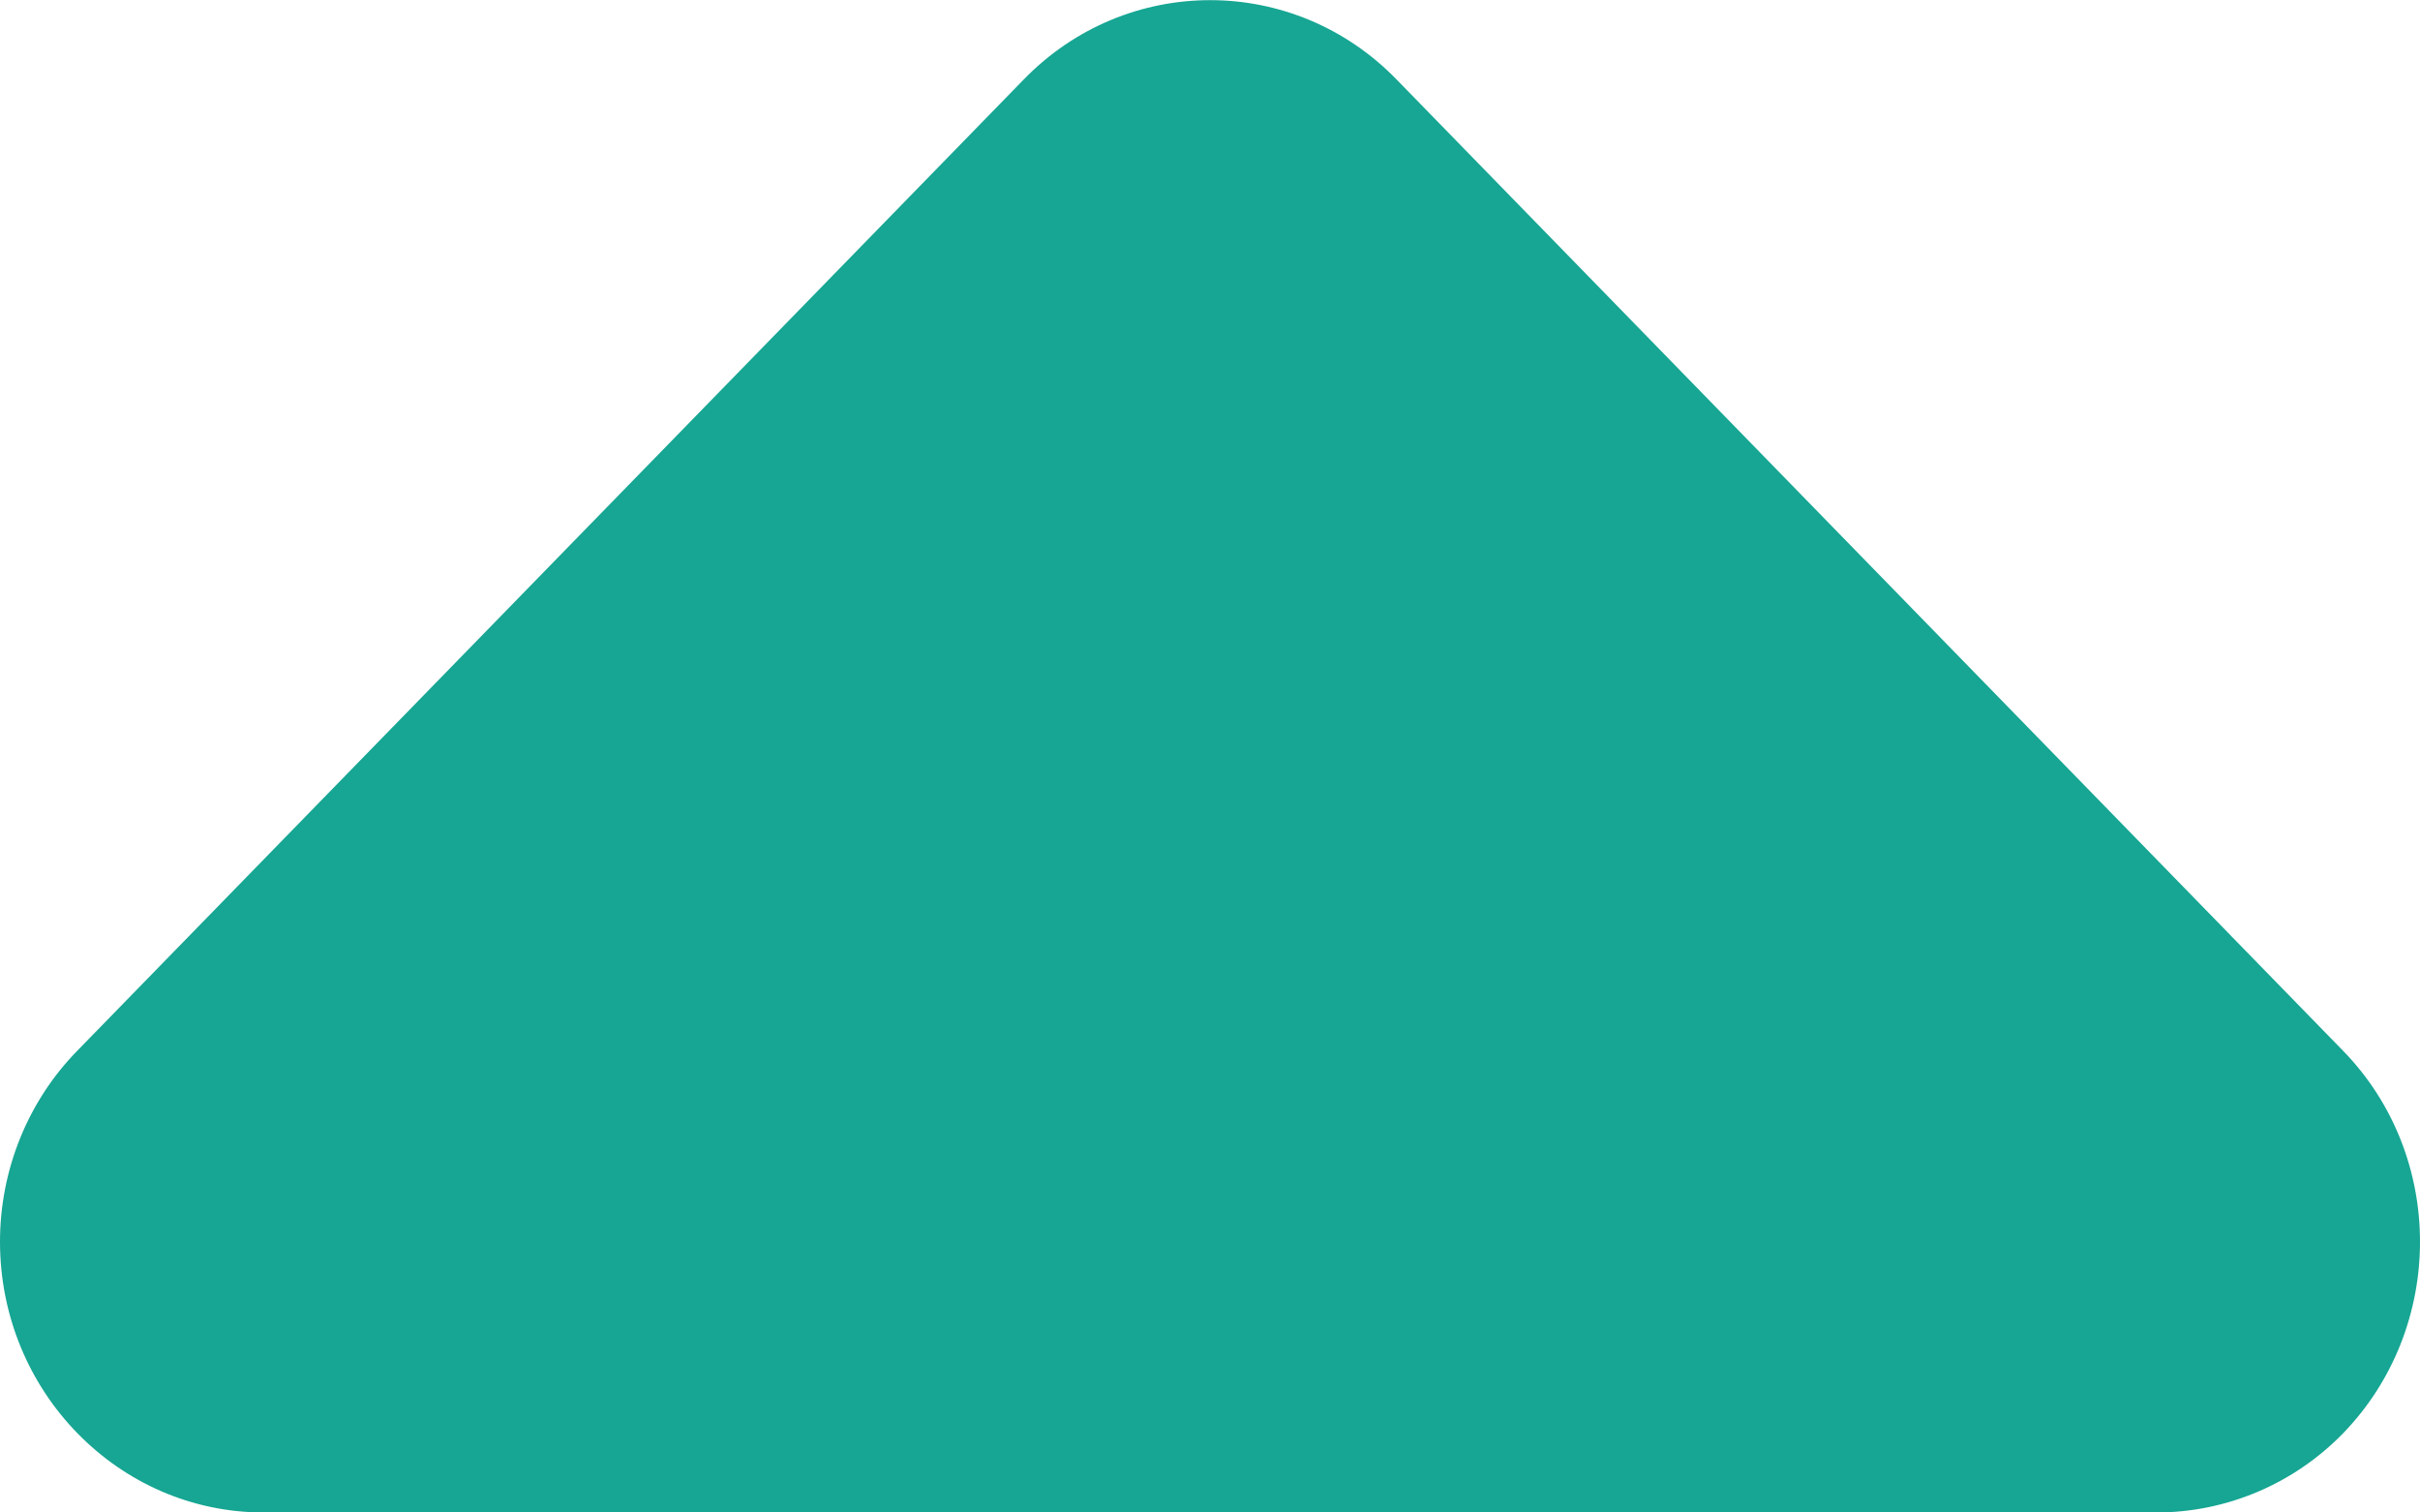 <?xml version="1.0" encoding="UTF-8"?>
<svg width="8px" height="5px" viewBox="0 0 8 5" version="1.1" xmlns="http://www.w3.org/2000/svg" xmlns:xlink="http://www.w3.org/1999/xlink">
    <!-- Generator: Sketch 56.2 (81672) - https://sketch.com -->
    <title>navigation/arrow-filled-up_12_w</title>
    <desc>Created with Sketch.</desc>
    <g id="Page-1" stroke="none" stroke-width="1" fill="none" fill-rule="evenodd">
        <g id="Concept_Jabber-Analytics" transform="translate(-226, -181)" fill="#16A693">
            <g id="Group-24" transform="translate(112, 124)">
                <g id="Group" transform="translate(0, -0)">
                    <g id="Group-16" transform="translate(16, 40)">
                        <g id="Group-15" transform="translate(61, 8)">
                            <g id="Group-17">
                                <g id="navigation/arrow-filled-up_8_w" transform="translate(37, 8)">
                                    <g id="arrow-filled-up_8_w" transform="translate(0, 1)">
                                        <path d="M4.617,0.263 C4.277,-0.087 3.724,-0.087 3.384,0.263 L0.256,3.473 C0.092,3.64 -0,3.868 -0,4.105 C-0,4.599 0.391,5 0.872,5 L7.128,5 C7.36,5 7.582,4.906 7.745,4.739 C7.915,4.564 8,4.334 8,4.105 C8,3.876 7.915,3.647 7.745,3.473 L4.617,0.263 Z" id="fill"></path>
                                    </g>
                                </g>
                            </g>
                        </g>
                    </g>
                </g>
            </g>
        </g>
    </g>
</svg>